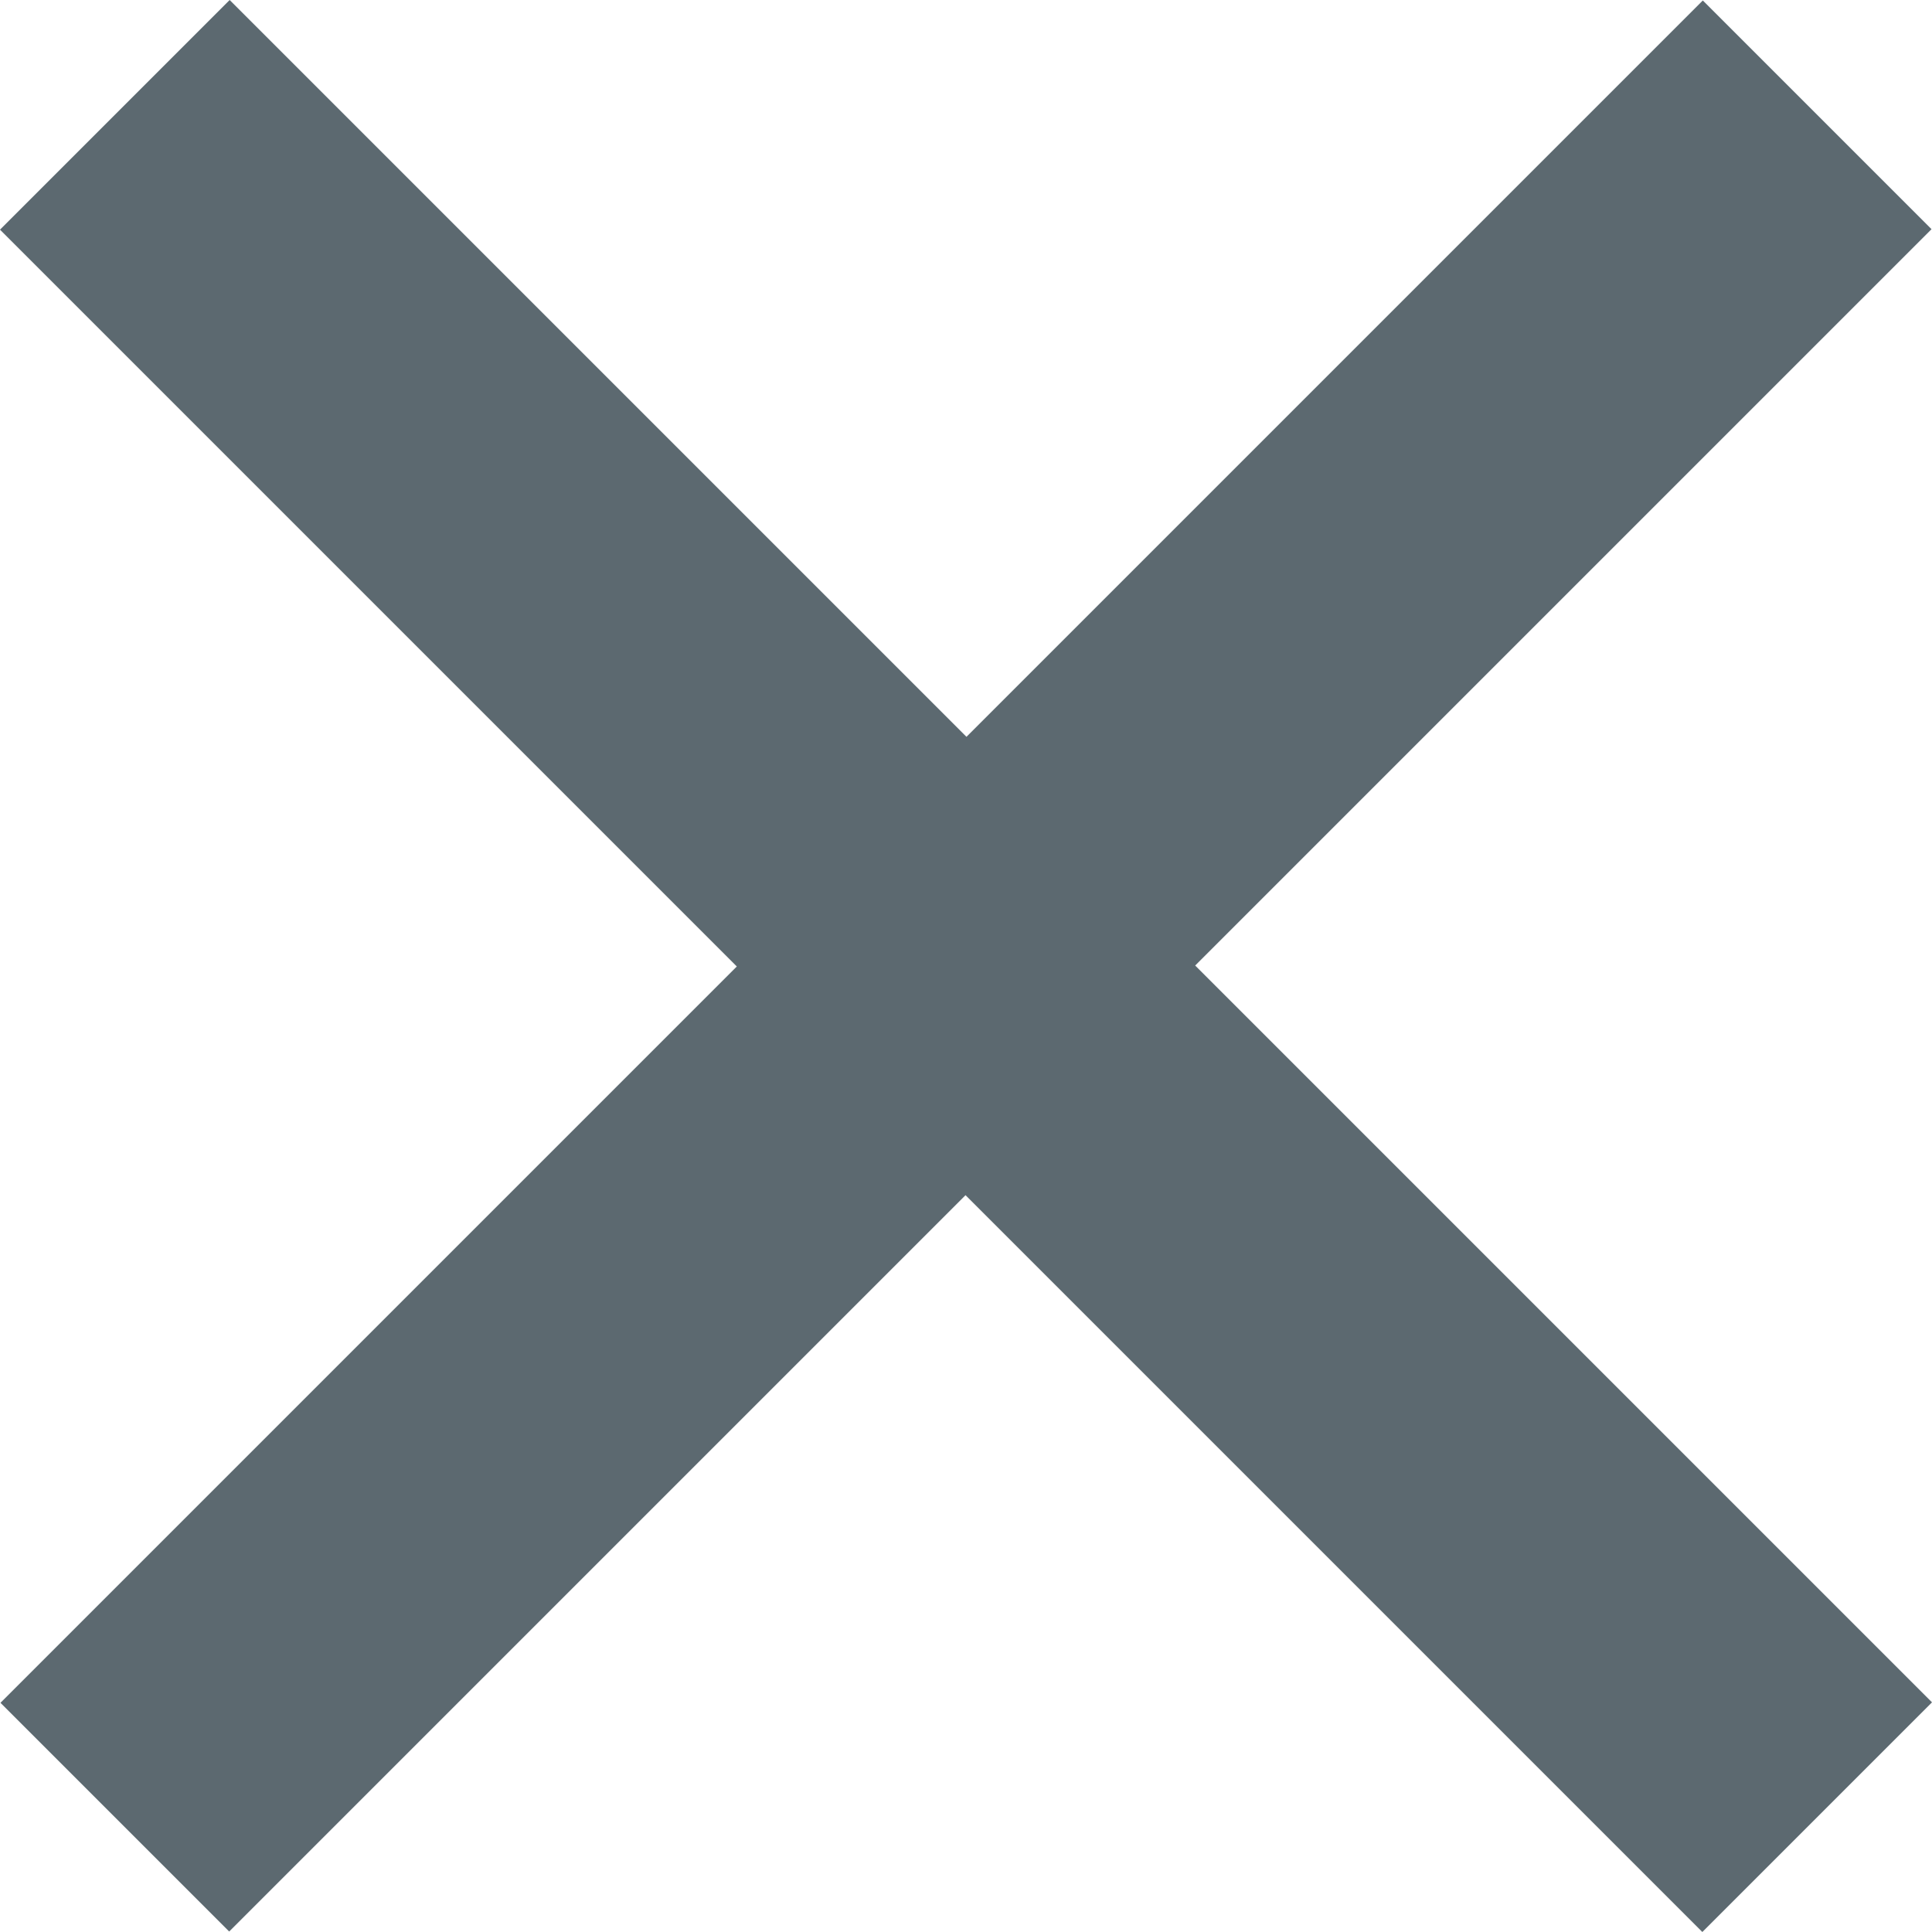 <svg width="8" height="8" viewBox="0 0 8 8" fill="none" xmlns="http://www.w3.org/2000/svg">
<path d="M4.002 3.051L7.051 0.002L7.998 0.949L4.949 3.998L8 7.049L7.049 8L3.998 4.949L0.949 7.998L0.002 7.051L3.051 4.002L0 0.951L0.951 0L4.002 3.051Z" fill="#5C6970"/>
</svg>
